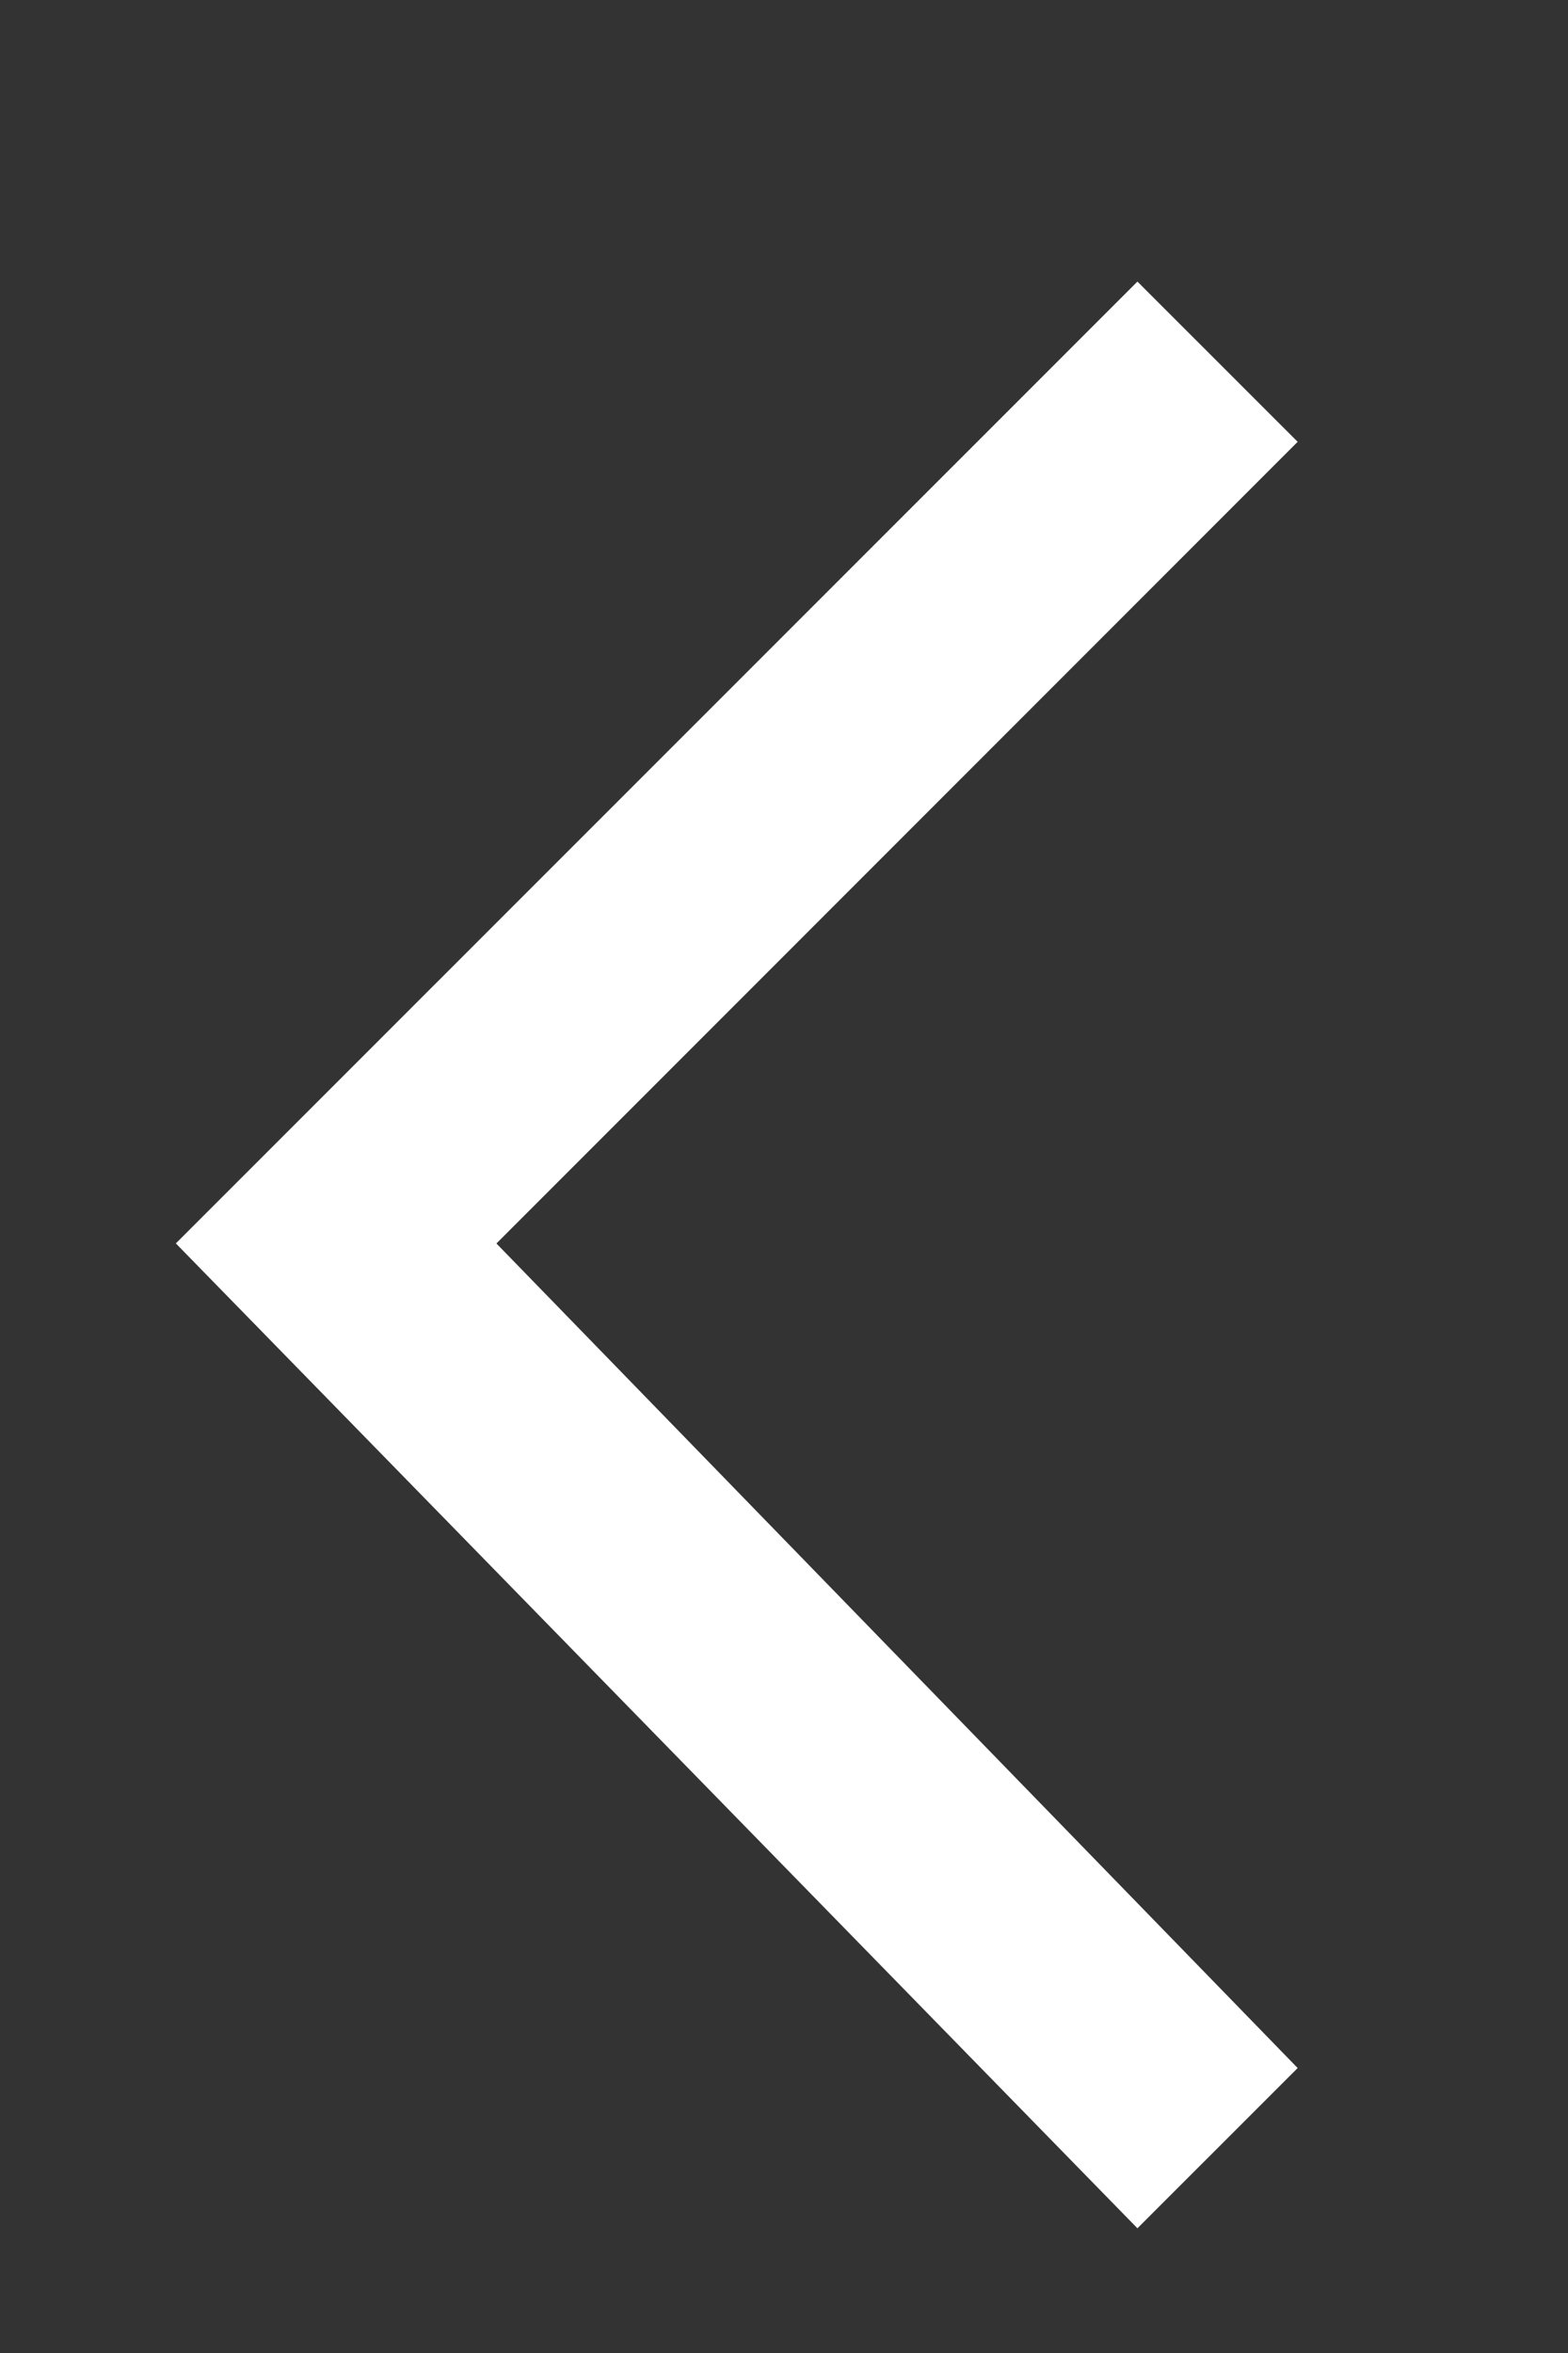 <svg xmlns="http://www.w3.org/2000/svg" viewBox="0 0 20 30" id="arrow-left"><rect x="0" y="0" width="20" height="30" fill="#333333" stroke="none"/><path fill="#FFF" fill-rule="evenodd" d="M16.552 5.633L14.508 3.59 2.243 15.853 14.508 28.41l2.044-2.043-10.22-10.513z"/></svg>